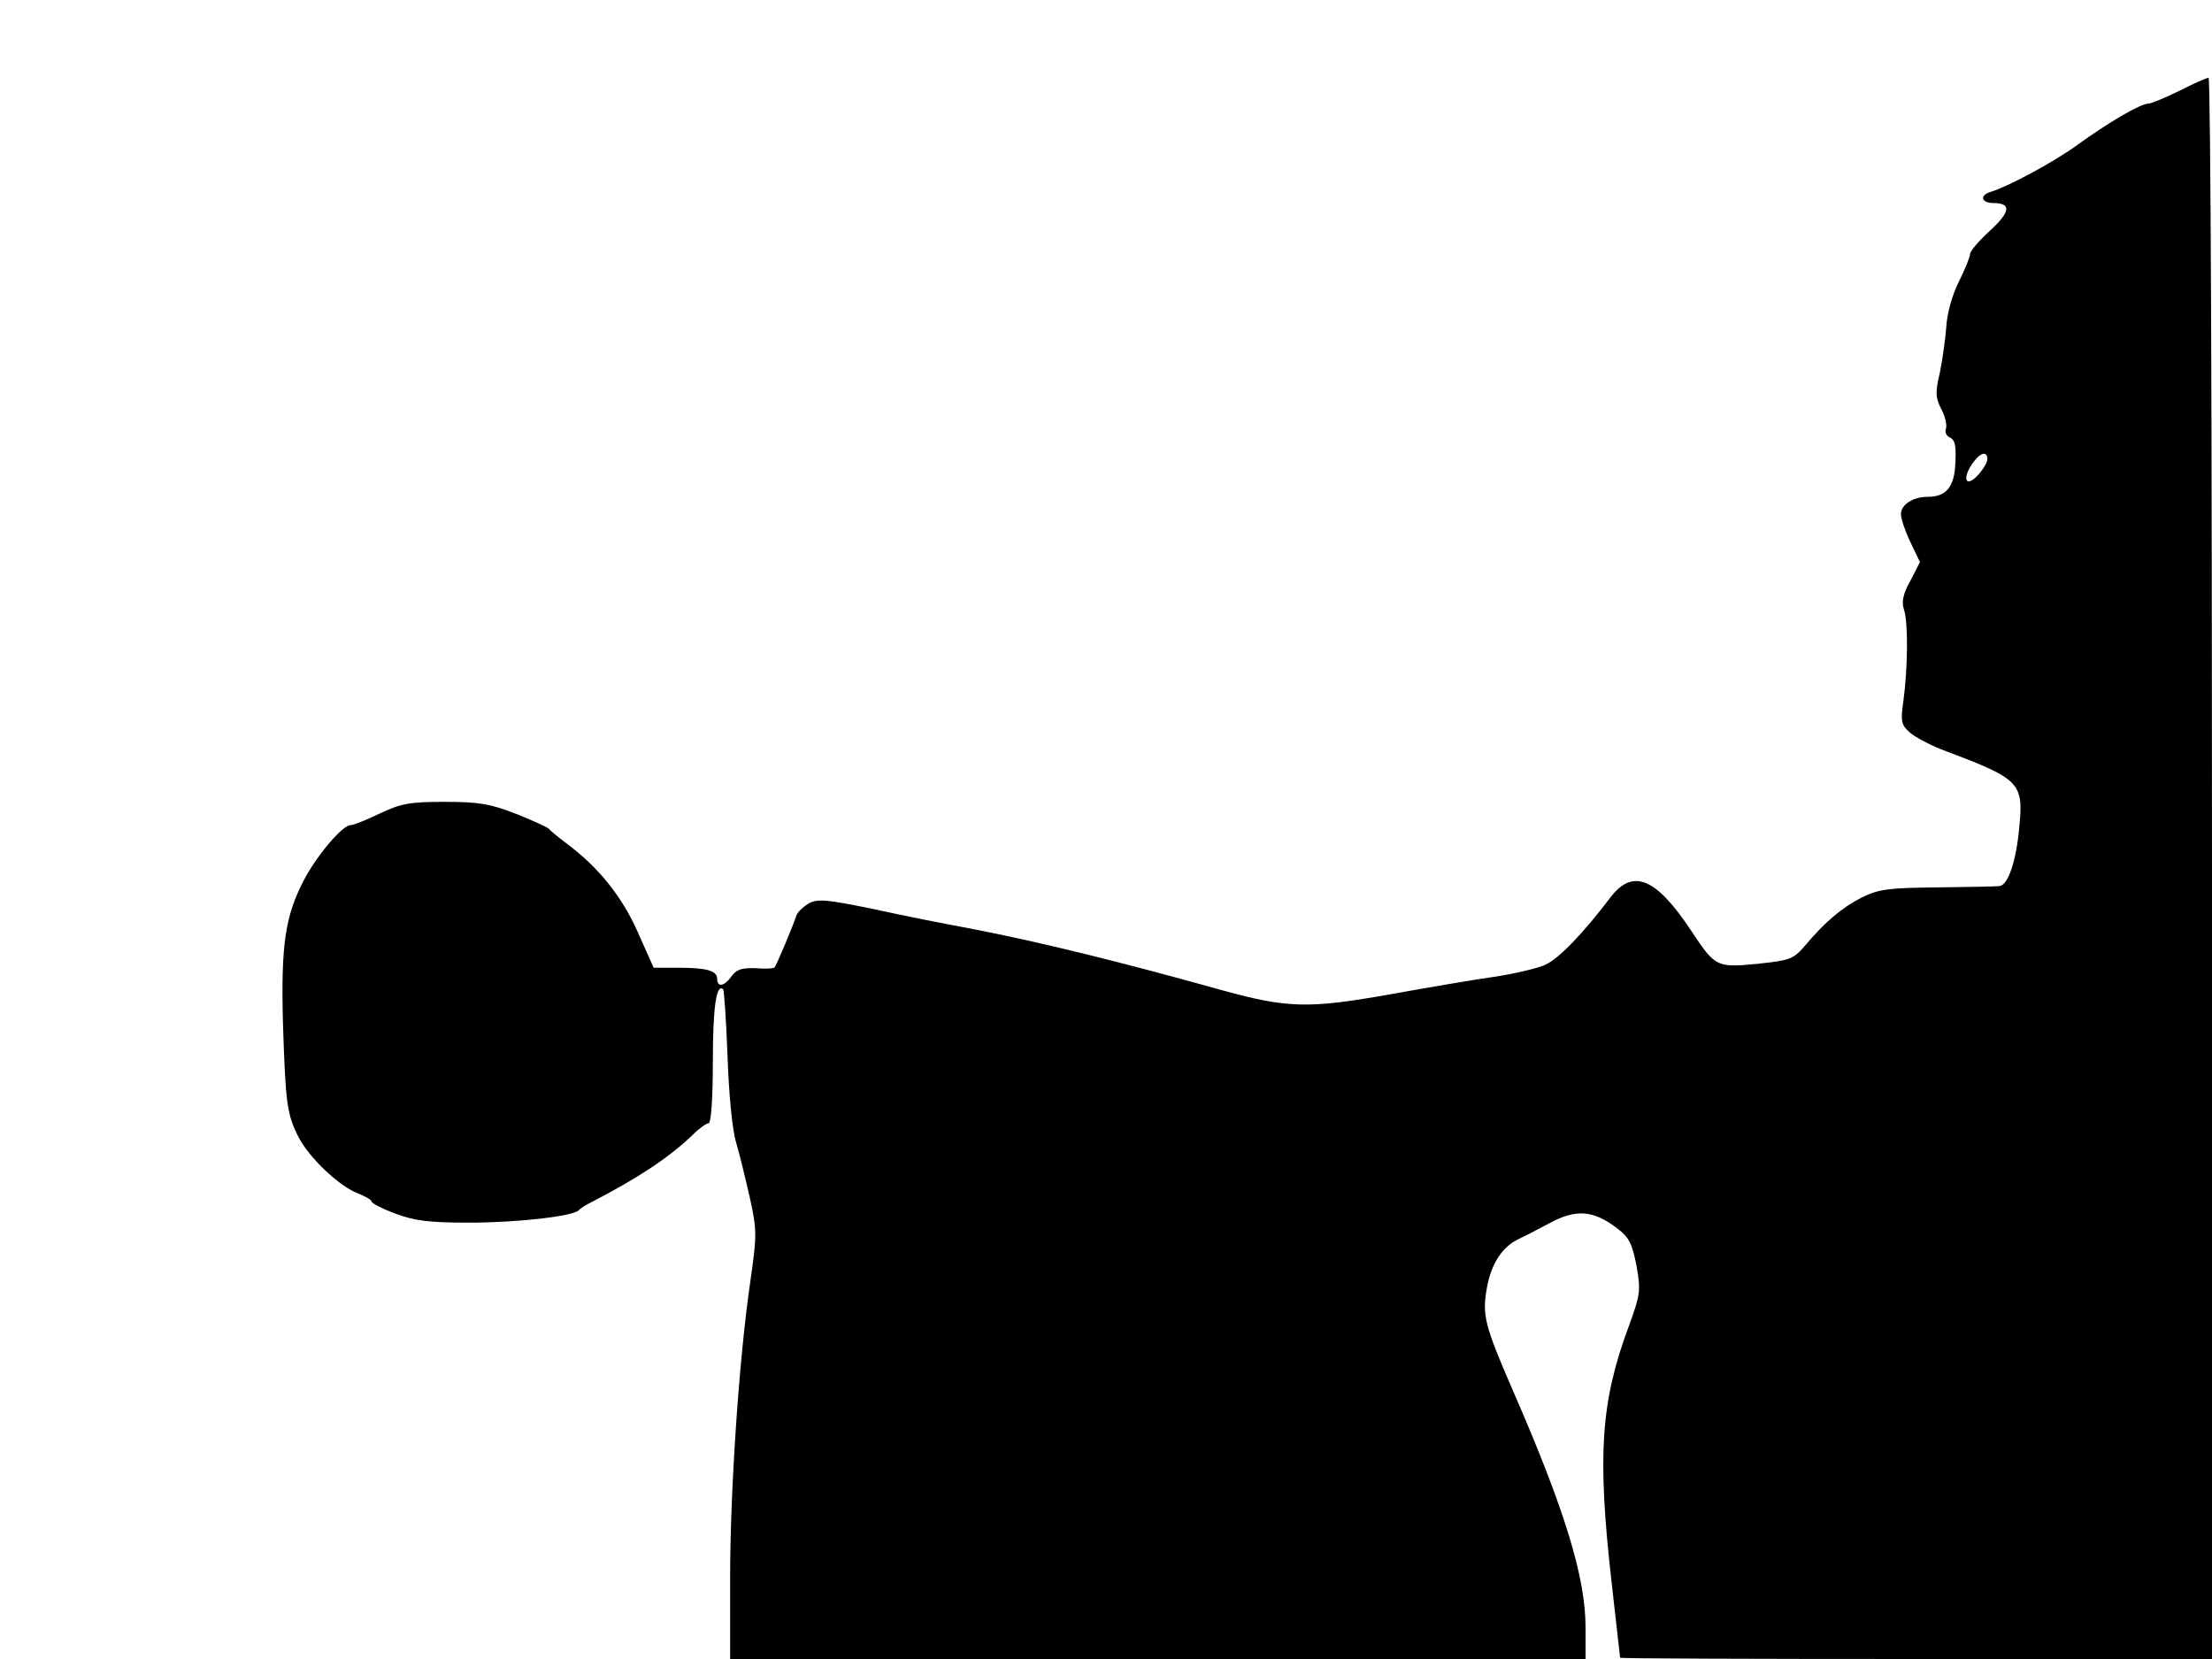 <svg xmlns="http://www.w3.org/2000/svg" width="682.667" height="512" version="1.0" viewBox="0 0 512 384"><path d="M504.5 21c-3.3 1.6-6.6 3-7.3 3-1.8 0-9.4 4.5-16.3 9.5-5.3 3.9-16.1 9.7-20.1 10.9-2.7.8-2.2 2.6.6 2.6 4.2 0 4 2-.8 6.4-2.5 2.3-4.6 4.7-4.6 5.4s-1.2 3.6-2.6 6.4c-1.5 3-2.7 7.2-2.9 10.4-.2 2.9-.9 7.7-1.5 10.7-1.1 4.6-1 5.8.4 8.5.9 1.7 1.3 3.7 1 4.5s.2 1.7 1 2c1.1.5 1.4 1.9 1.2 5.8-.2 5.6-2.1 7.9-6.4 7.9-3.4 0-6.2 1.8-6.2 4 0 1.1 1 4 2.2 6.5l2.2 4.6-2.2 4.3c-1.7 3-2.1 4.9-1.5 6.7 1 2.9.9 13.4-.1 20.9-.7 5-.6 5.7 1.5 7.6 1.3 1.1 5.1 3.1 8.4 4.3 17 6.4 17.9 7.3 16.9 17.5-.7 7.9-2.6 13.5-4.6 13.7-.7.1-7.1.2-14.3.3-11.3.1-13.6.4-17.5 2.3-4.7 2.4-8.6 5.7-13.3 11.3-2.6 3-3.4 3.3-11 4.1-9.4.9-9.7.7-15.2-7.6-8.2-12.4-13.6-14.6-18.8-7.7-6.3 8.3-11.9 14.1-15 15.5-1.7.8-6.8 2-11.2 2.7-4.4.6-15.6 2.5-25 4.2-18.7 3.3-23.5 3.2-39-1.1-22.9-6.4-41.9-11.1-58-14.2-5.5-1-15.6-3-22.4-4.5-10.7-2.2-12.8-2.4-14.9-1.3-1.3.8-2.6 2-2.9 2.9-.5 1.7-4.5 11.3-5 11.9-.2.3-2.2.4-4.4.2-3.2-.1-4.5.3-5.6 1.9-1.6 2.3-3.3 2.6-3.3.6 0-1.9-2.3-2.6-8.9-2.6h-5.8l-3.7-8.3c-3.7-8.3-9.1-15-16.5-20.5-2-1.5-3.8-3-4.1-3.4-.3-.3-3.7-1.9-7.5-3.4-5.9-2.3-8.5-2.8-16.5-2.8-8.3 0-10.2.4-15.1 2.7-3.1 1.5-6.1 2.7-6.8 2.7-1.8 0-7.7 6.9-10.7 12.6C66 212 65 218.7 65.5 237c.6 18.4.9 20.9 3.6 26.2 2.4 4.7 9.4 11.4 13.7 13 1.7.7 3.2 1.5 3.2 1.9s2.5 1.7 5.5 2.8c4.5 1.7 7.9 2.1 17.2 2.1 11 0 24.2-1.5 25.3-2.9.3-.4 1.6-1.2 3-1.9 10.3-5.3 17.8-10.2 23.2-15.4 1.6-1.6 3.3-2.8 3.8-2.8.6 0 1-5.8 1-14.3 0-12.5.8-18.2 2.4-16.7.2.3.7 7.2 1 15.5.3 8.8 1.1 17.1 2 20 .8 2.7 2.2 8.5 3.2 12.9 1.6 7.3 1.6 8.6.1 19-2.7 18.5-4.7 49-4.7 68.8V384h198v-7.3c0-11.6-4.8-27.3-16.8-54.8-6.6-15.2-7.2-17.5-6-24 1-5.4 3.5-9.3 7.3-11.1 1.1-.5 4.4-2.2 7.2-3.7 6.1-3.3 10.1-3 15.6 1.2 2.8 2.1 3.5 3.6 4.5 8.7 1 5.8.9 6.6-1.8 14-6.5 17.5-7.3 29.8-4 59 1.1 9.6 2 17.6 2 17.7 0 .2 30.8.3 68.5.3H512V201c0-100.7-.3-183-.8-183-.4 0-3.4 1.3-6.7 3M460 106.3c0 .7-1 2.4-2.2 3.7-2.7 2.9-3.7 1-1.4-2.5 1.8-2.7 3.6-3.3 3.6-1.2"/></svg>